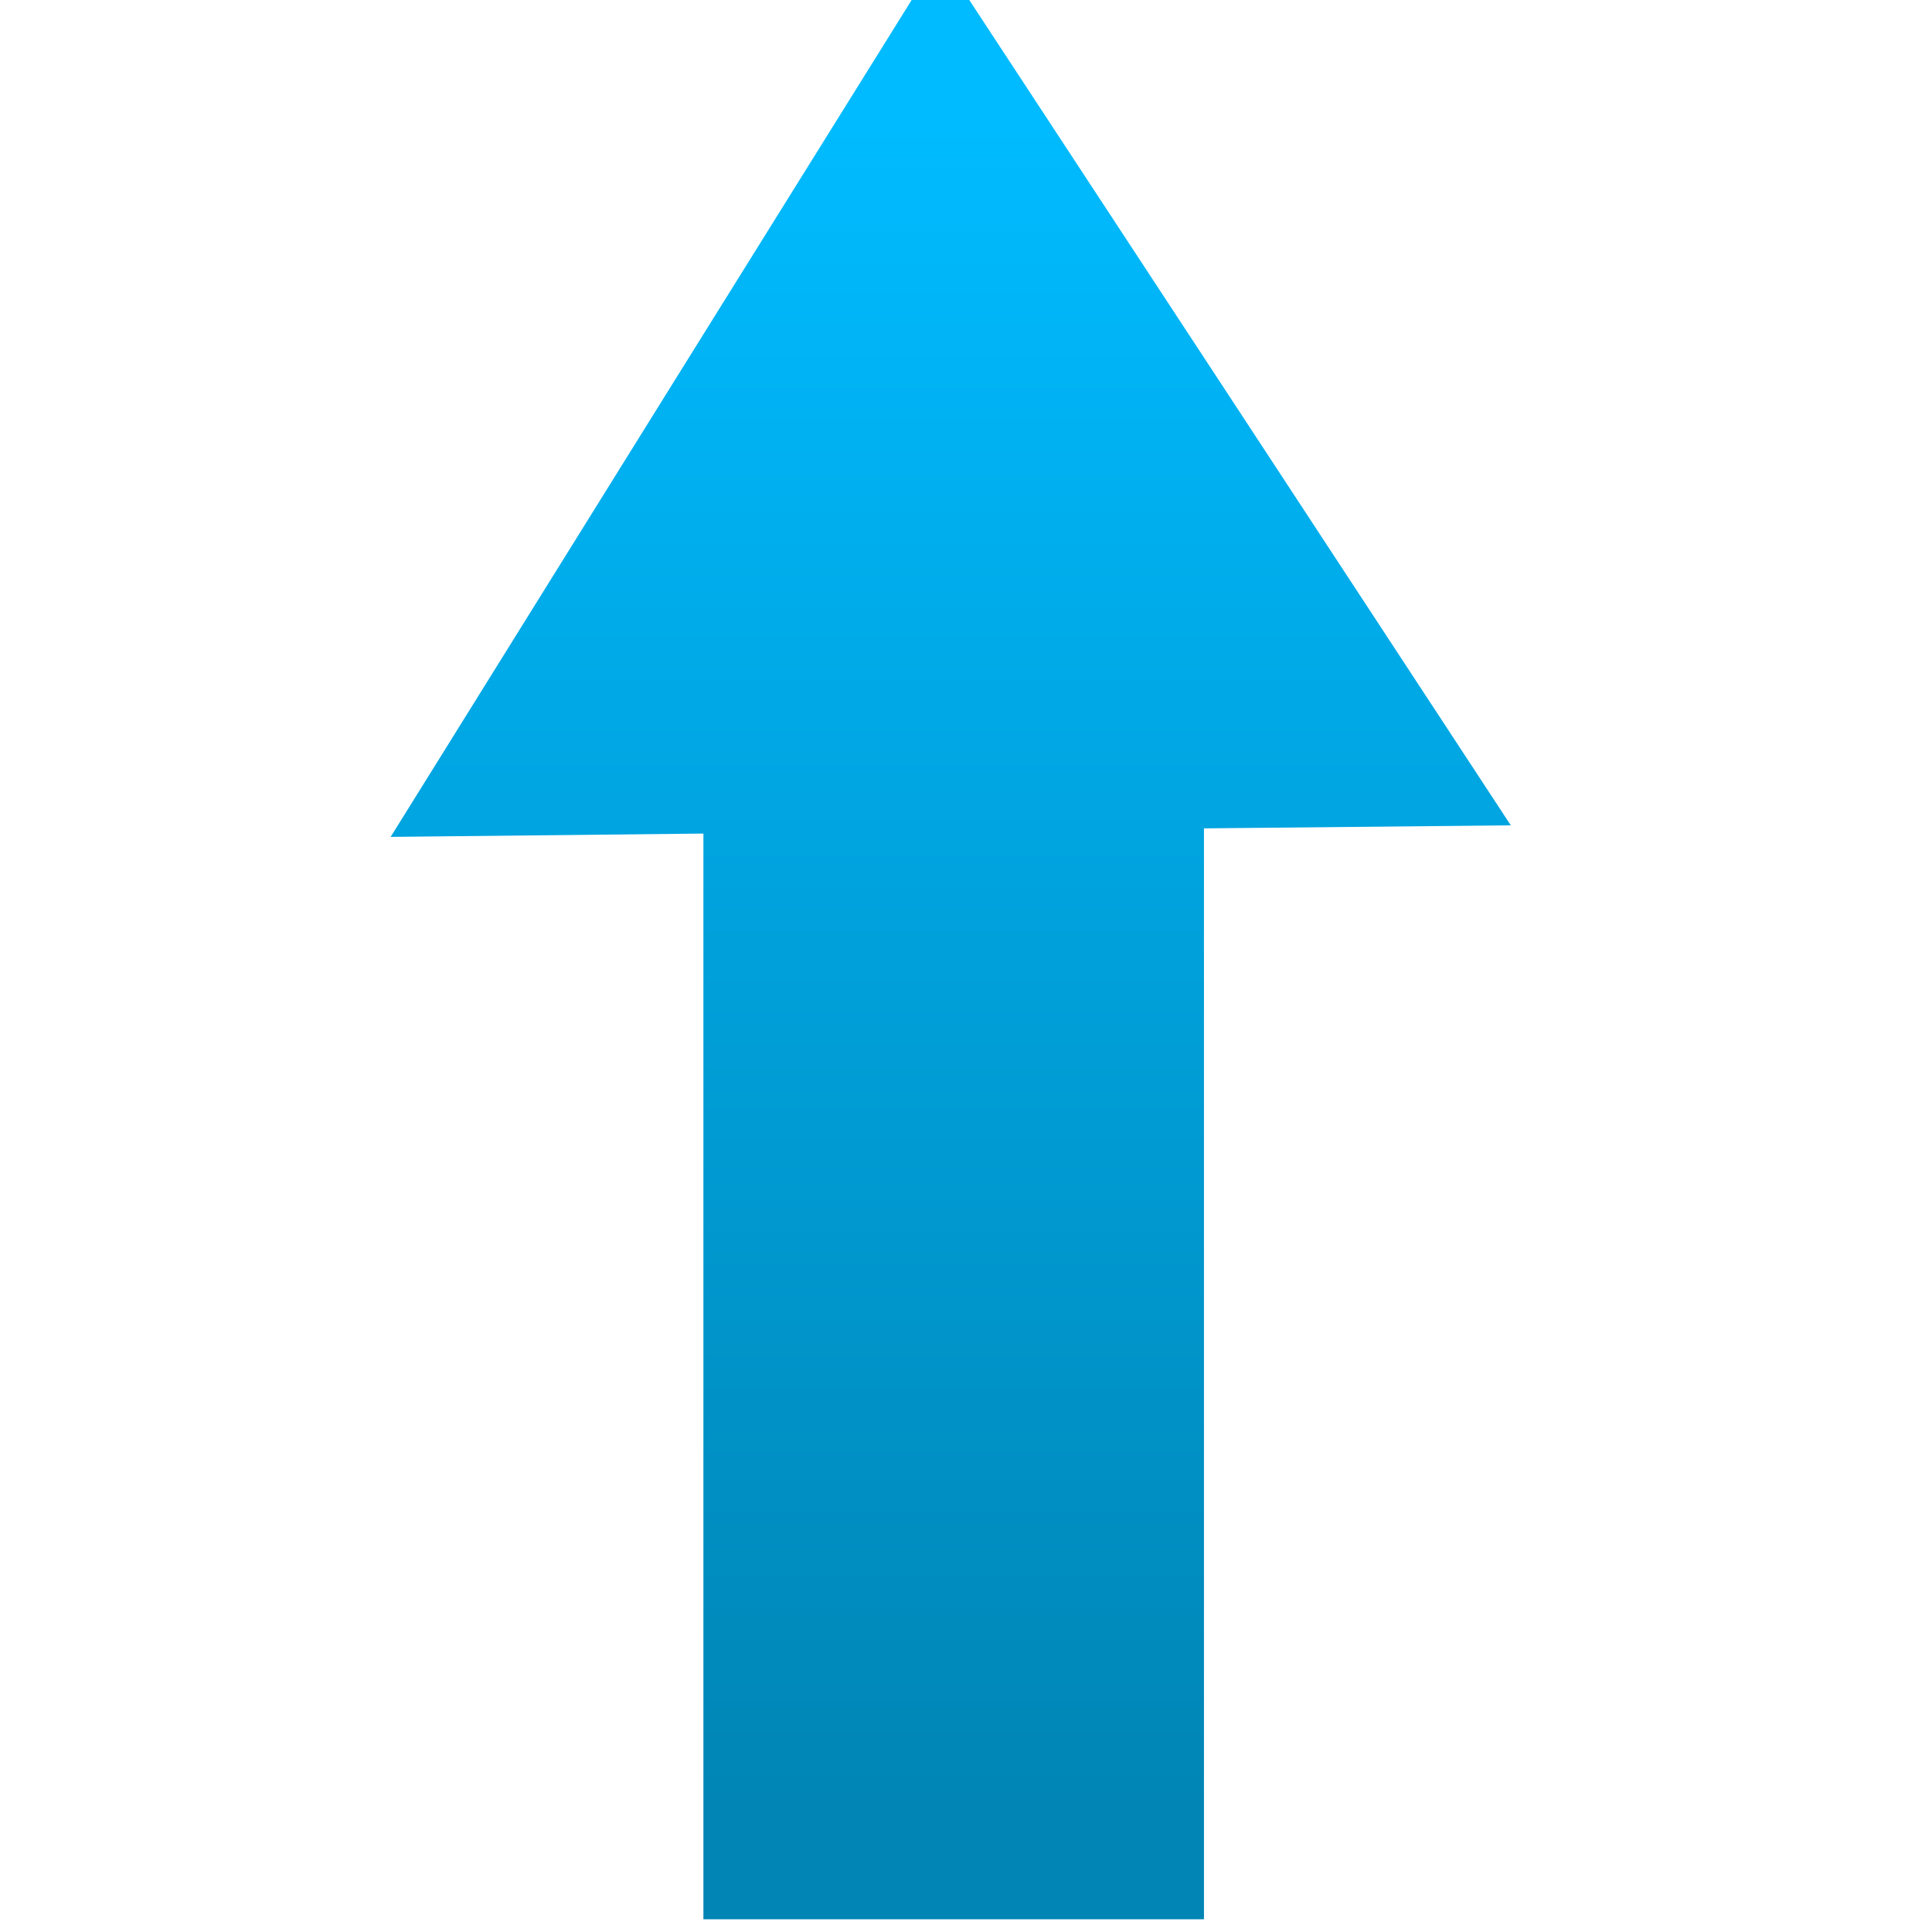 <svg xmlns="http://www.w3.org/2000/svg" xmlns:xlink="http://www.w3.org/1999/xlink" width="64" height="64" viewBox="0 0 64 64" version="1.1">
<defs> <linearGradient id="linear0" gradientUnits="userSpaceOnUse" x1="0" y1="0" x2="0" y2="1" gradientTransform="matrix(55.992,0,0,56,4.004,4)"> <stop offset="0" style="stop-color:#00bbff;stop-opacity:1;"/> <stop offset="1" style="stop-color:#0085b5;stop-opacity:1;"/> </linearGradient> </defs>
<g id="surface1">
<path style=" stroke:none;fill-rule:nonzero;fill:url(#linear0);fill-opacity:1;" d="M 31.129 -1.492 L 22.031 13.113 L 12.941 27.723 L 23.301 27.613 L 23.301 63.578 L 39.883 63.578 L 39.883 27.441 L 50.047 27.34 L 40.59 12.922 Z M 31.129 -1.492 "/>
</g>
</svg>
